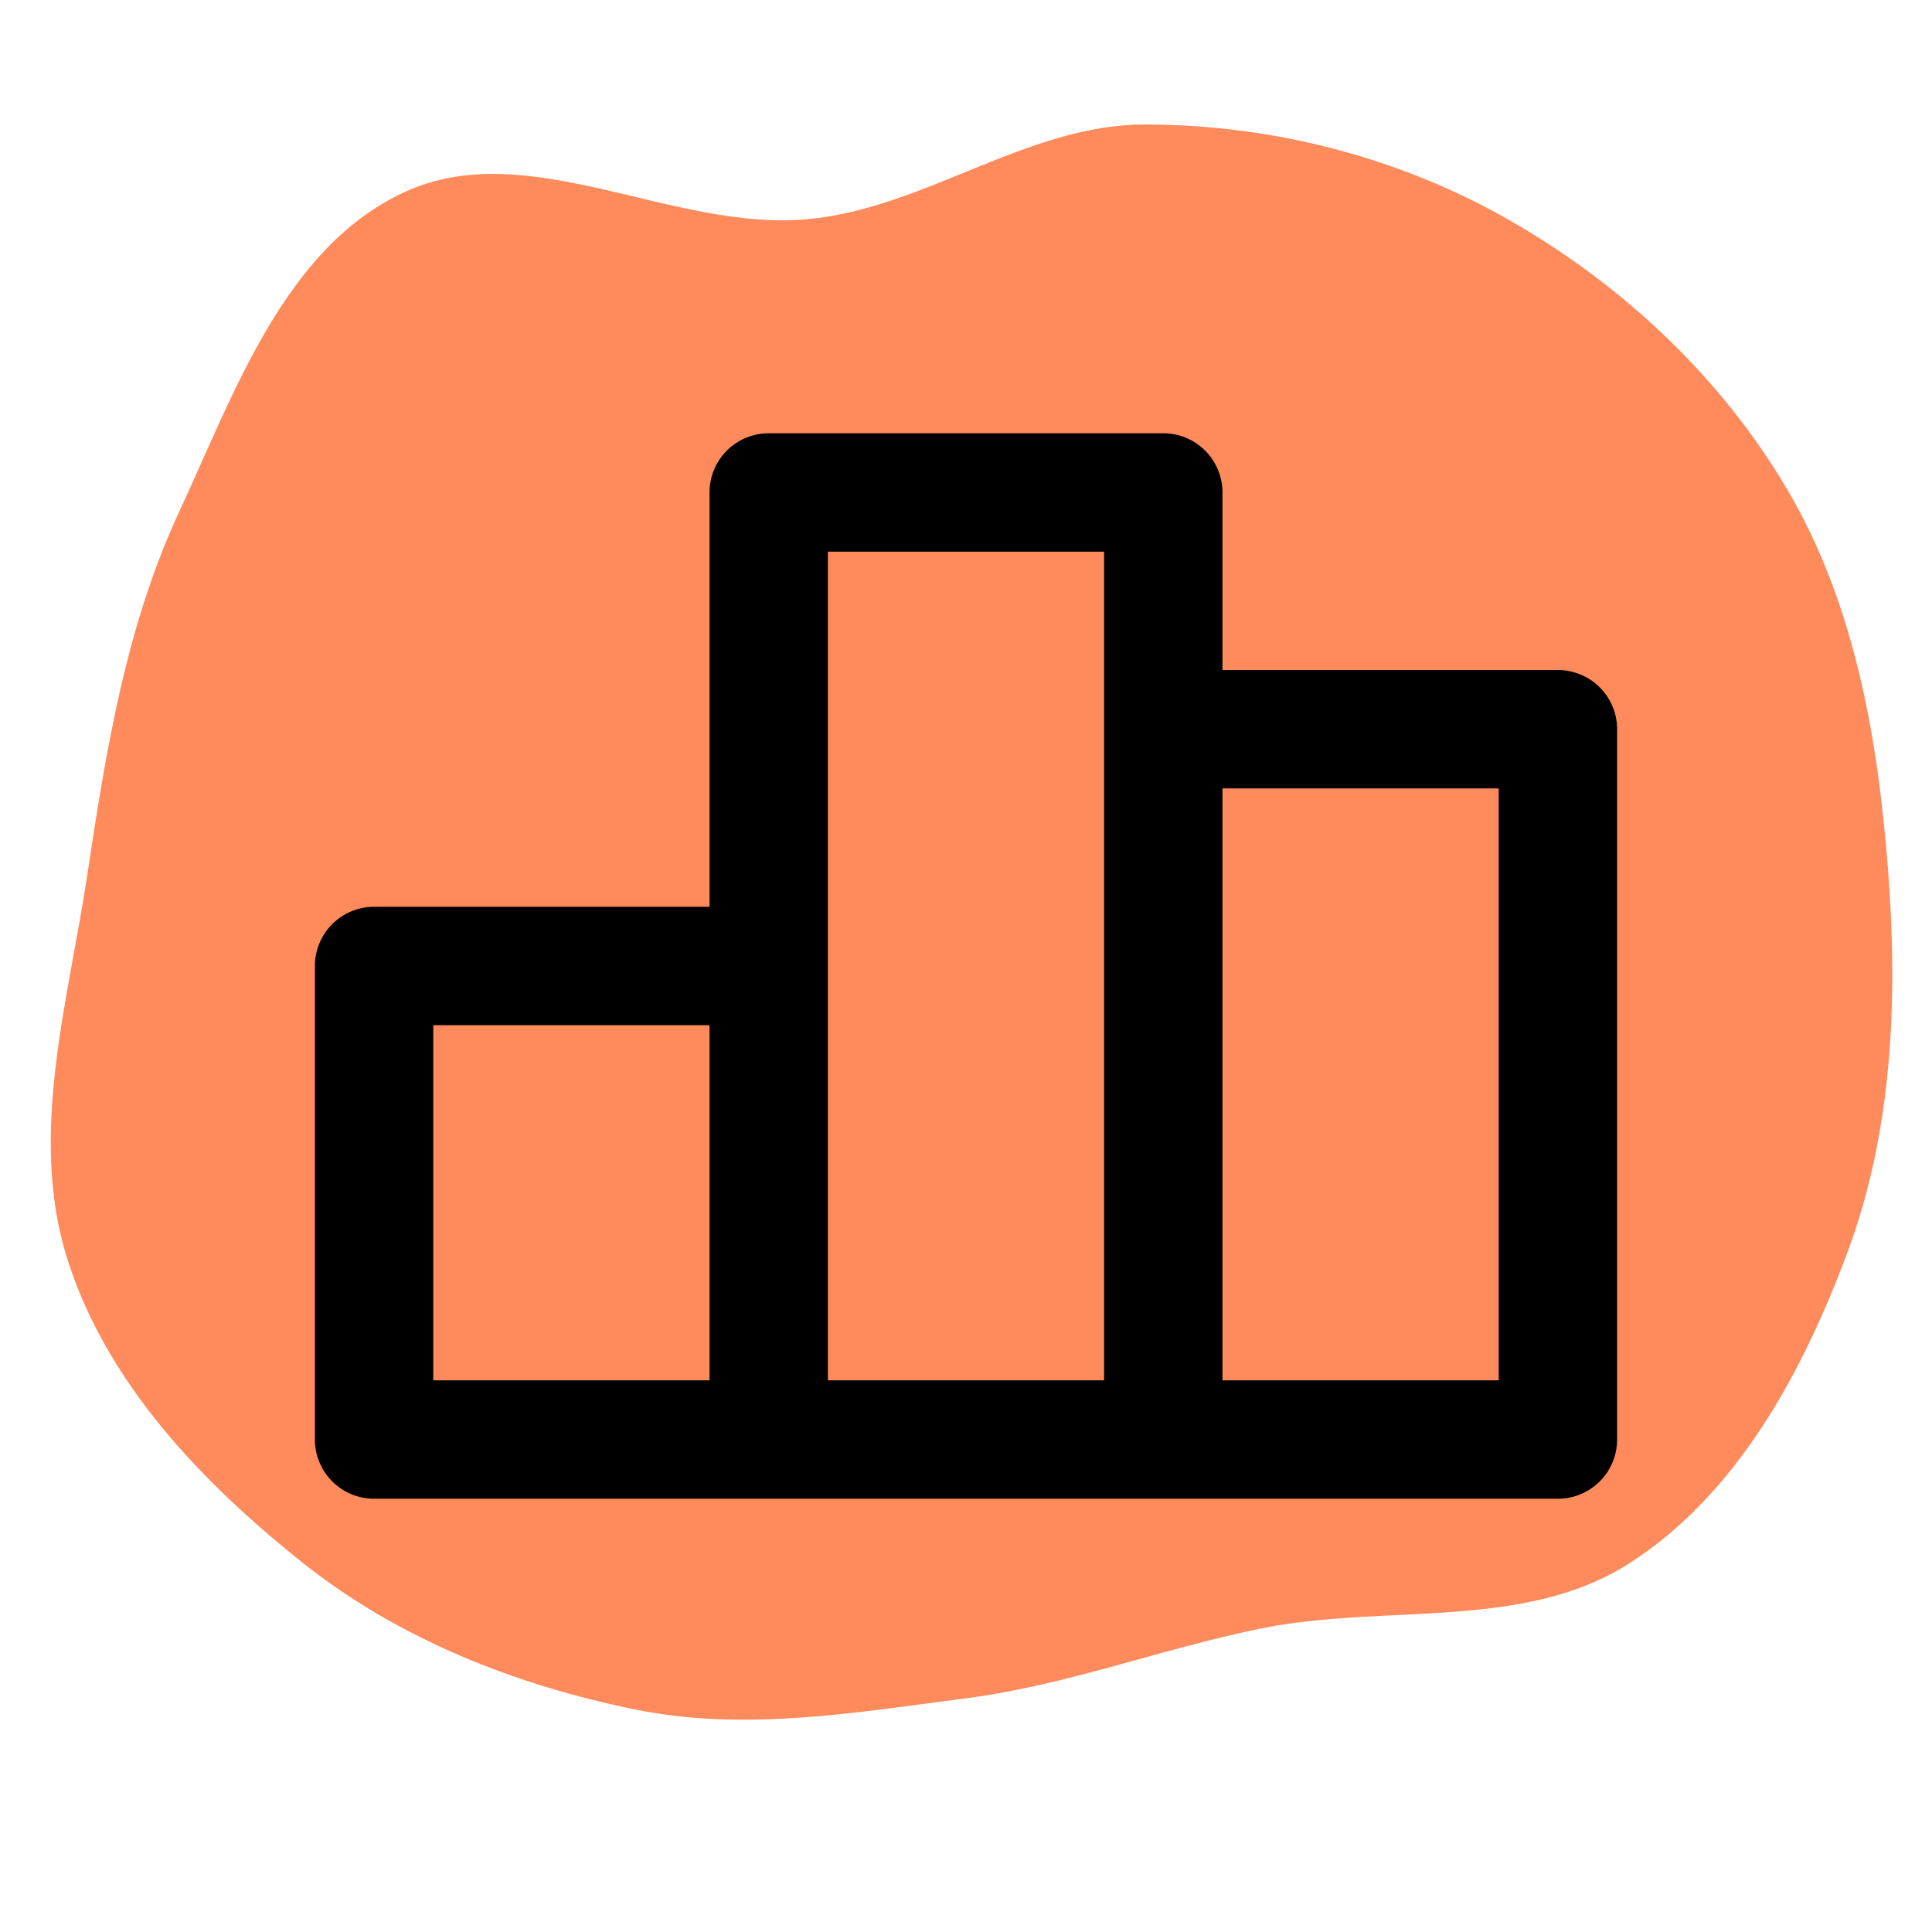 <!DOCTYPE svg PUBLIC "-//W3C//DTD SVG 1.1//EN" "http://www.w3.org/Graphics/SVG/1.1/DTD/svg11.dtd">
<!-- Uploaded to: SVG Repo, www.svgrepo.com, Transformed by: SVG Repo Mixer Tools -->
<svg fill="#000000" width="256px" height="256px" viewBox="-4.32 -4.32 32.64 32.64" xmlns="http://www.w3.org/2000/svg" stroke="#000000" stroke-width="0">
<g id="SVGRepo_bgCarrier" stroke-width="0" transform="translate(0,0), scale(1)">
<path transform="translate(-4.32, -4.32), scale(1.02)" d="M16,28.129C17.678,27.912,19.227,27.31,20.885,26.973C22.932,26.556,25.229,27.02,26.987,25.893C28.772,24.749,29.859,22.73,30.599,20.744C31.35,18.727,31.437,16.54,31.271,14.395C31.102,12.22,30.72,10.02,29.62,8.137C28.521,6.257,26.874,4.715,24.983,3.637C23.161,2.598,21.06,2.063,18.963,2.062C17.005,2.061,15.32,3.453,13.371,3.631C11.124,3.837,8.735,2.233,6.69,3.186C4.714,4.106,3.886,6.499,2.968,8.476C2.09,10.366,1.759,12.41,1.449,14.471C1.13,16.596,0.47,18.787,1.111,20.838C1.753,22.892,3.334,24.549,5.018,25.888C6.604,27.148,8.533,27.909,10.517,28.314C12.329,28.684,14.166,28.367,16,28.129" fill="#FF8A5B" strokewidth="0"/>
</g>
<g id="SVGRepo_tracerCarrier" stroke-linecap="round" stroke-linejoin="round"/>
<g id="SVGRepo_iconCarrier">
<path d="M22,7H16.333V4a1,1,0,0,0-1-1H8.667a1,1,0,0,0-1,1v7H2a1,1,0,0,0-1,1v8a1,1,0,0,0,1,1H22a1,1,0,0,0,1-1V8A1,1,0,0,0,22,7ZM7.667,19H3V13H7.667Zm6.666,0H9.667V5h4.666ZM21,19H16.333V9H21Z"/>
</g>
</svg>